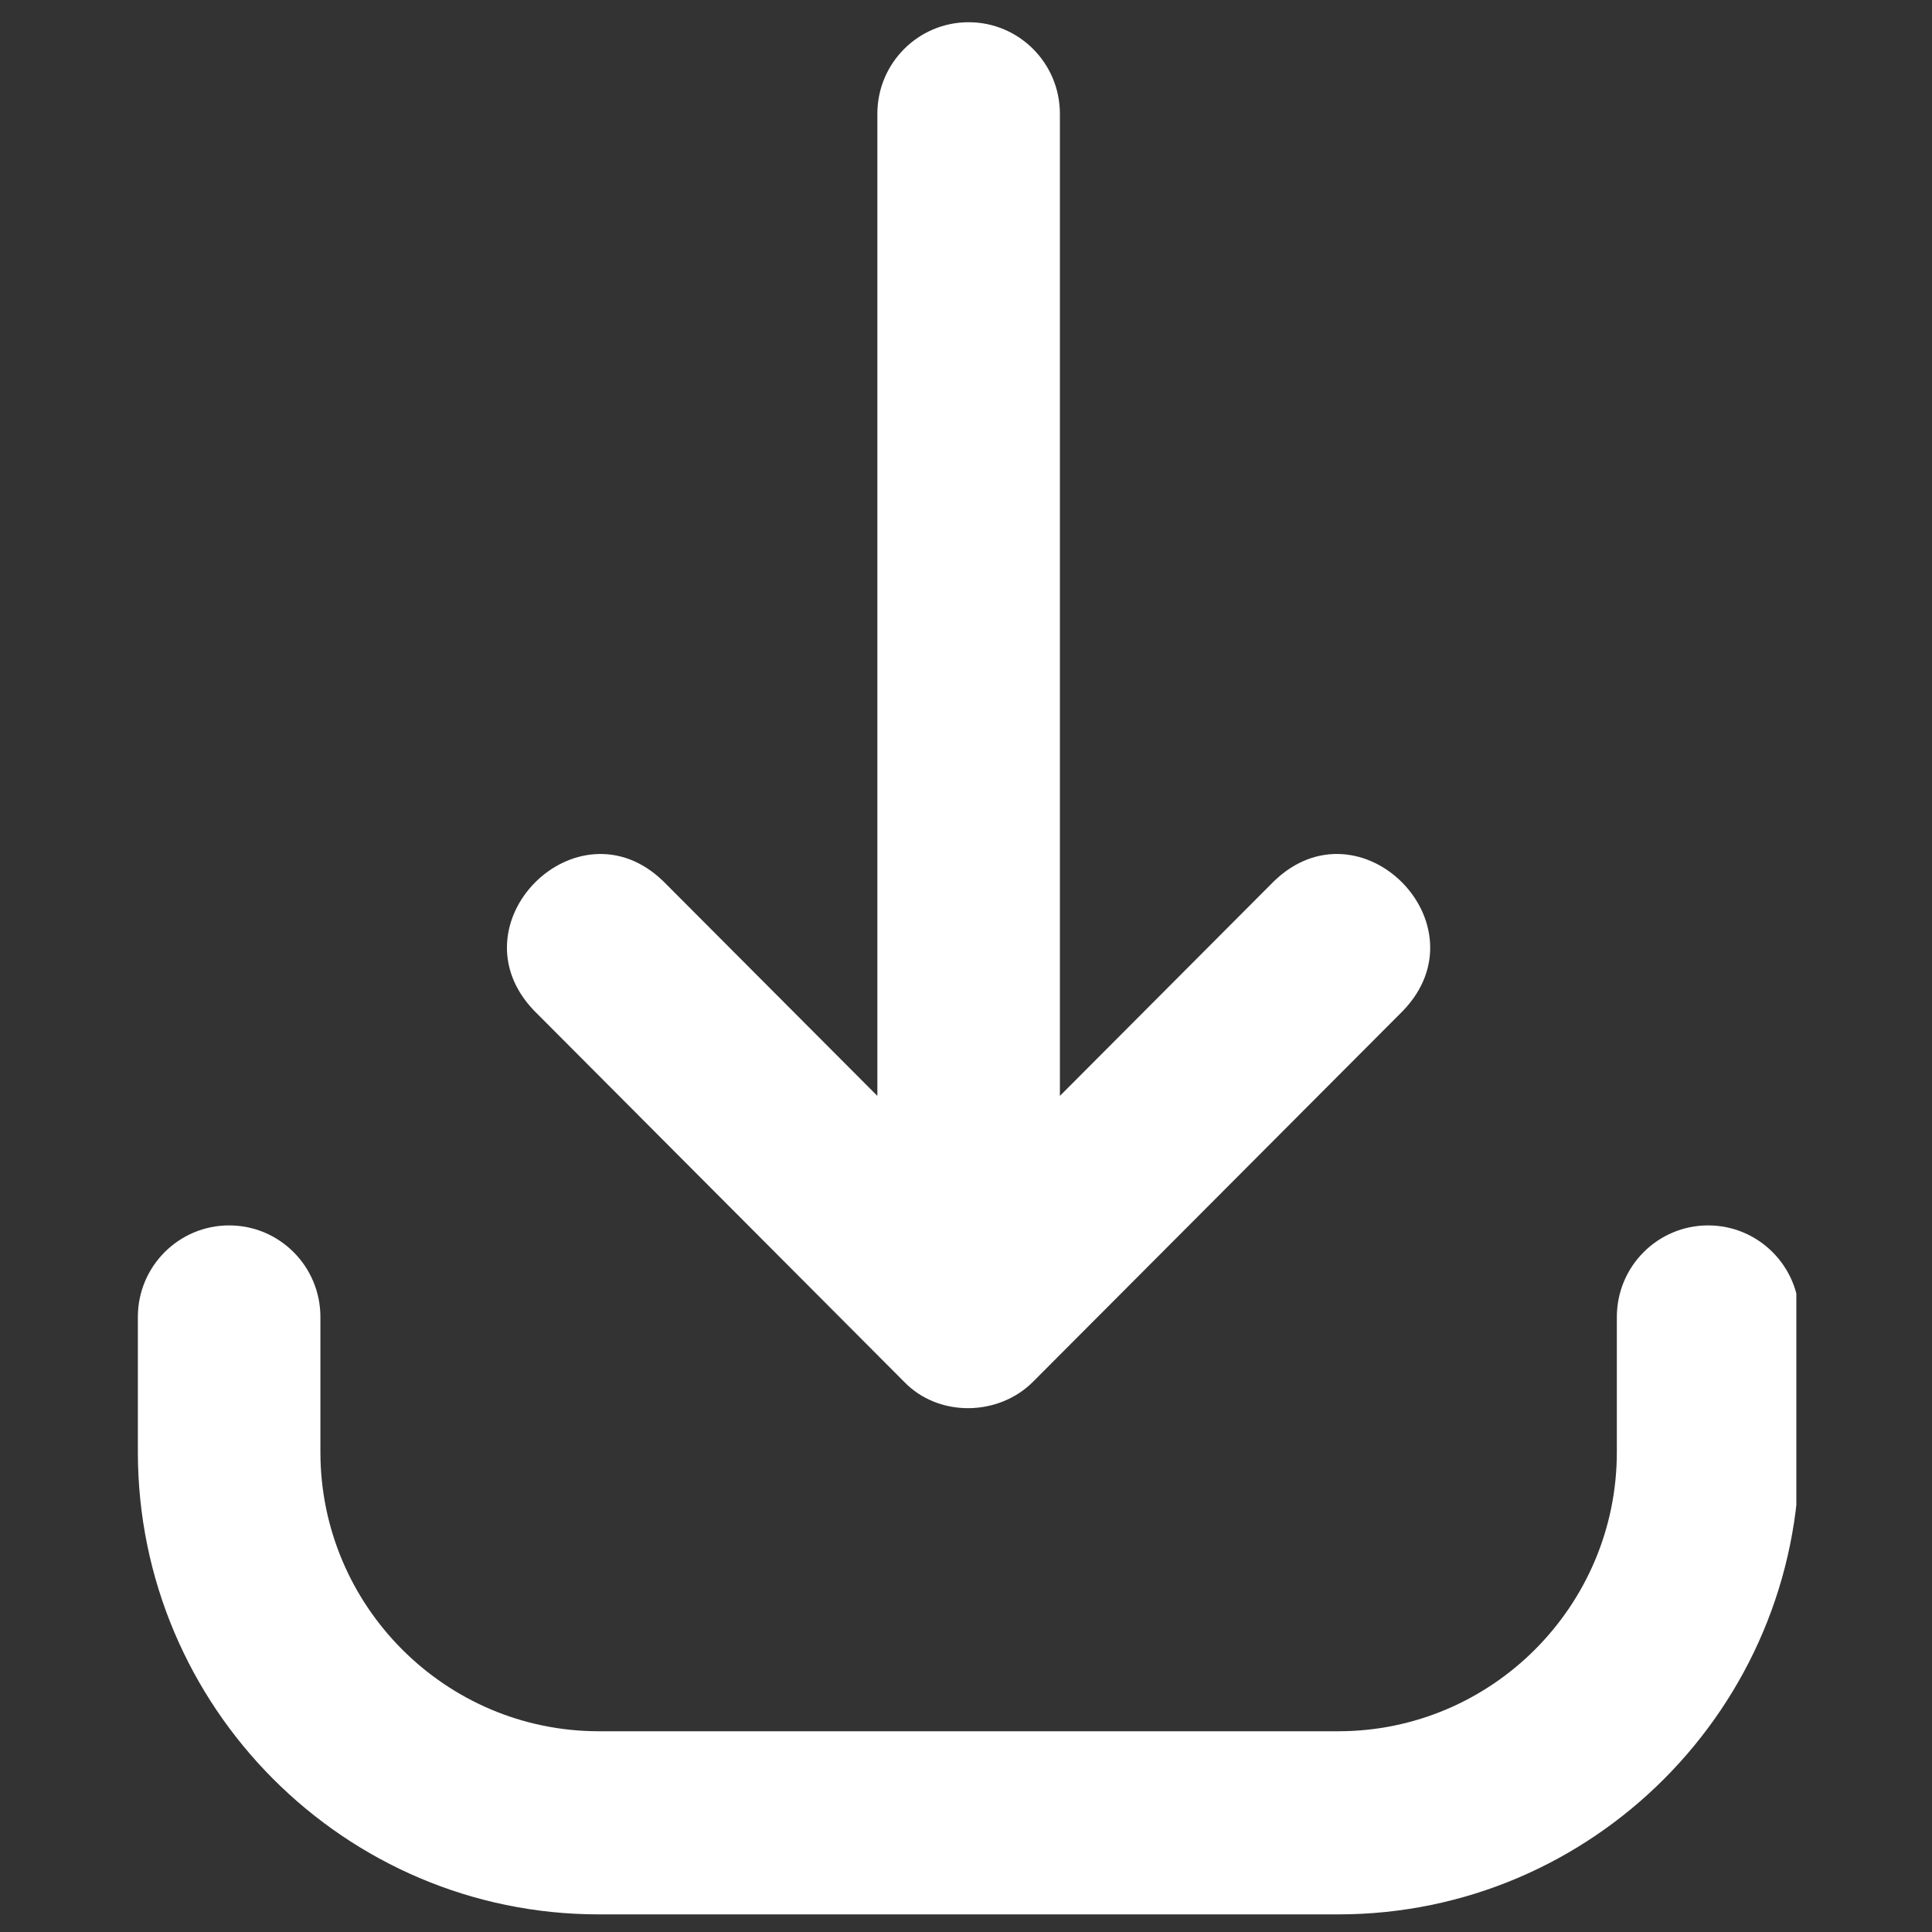 <svg xmlns="http://www.w3.org/2000/svg" xmlns:xlink="http://www.w3.org/1999/xlink" width="100" zoomAndPan="magnify" viewBox="0 0 75 75" height="100" preserveAspectRatio="xMidYMid meet" version="1.0"><rect x="0" y="0" width="75" height="75" fill="#333333" stroke="none"/><defs><clipPath id="4f227385c2"><path d="M 19 0.465 L 56 0.465 L 56 55 L 19 55 Z M 19 0.465 " clip-rule="nonzero"/></clipPath><clipPath id="3ce06104a2"><path d="M 5.234 47 L 69.734 47 L 69.734 74.715 L 5.234 74.715 Z M 5.234 47 " clip-rule="nonzero"/></clipPath></defs><g clip-path="url(#4f227385c2)"><path fill="#ffffff" d="M 37.602 0.863 C 35.645 0.863 34.059 2.453 34.059 4.418 L 34.059 42.543 L 25.754 34.215 C 22.414 30.969 17.496 35.879 20.742 39.242 C 20.742 39.242 35.094 53.637 35.094 53.637 C 36.434 55.031 38.766 54.984 40.105 53.637 C 40.105 53.637 54.461 39.242 54.461 39.242 C 57.695 35.887 52.801 30.965 49.449 34.215 C 49.449 34.215 41.145 42.543 41.145 42.543 L 41.145 4.418 C 41.145 2.453 39.559 0.863 37.602 0.863 Z M 37.602 0.863 " fill-opacity="1" fill-rule="nonzero"/></g><g clip-path="url(#3ce06104a2)"><path fill="#ffffff" d="M 8.895 47.57 C 6.938 47.57 5.352 49.16 5.352 51.125 L 5.352 56.367 C 5.352 66.266 13.379 74.316 23.246 74.316 L 51.953 74.316 C 61.824 74.316 69.852 66.266 69.852 56.367 L 69.852 51.125 C 69.852 49.16 68.266 47.57 66.309 47.57 C 64.352 47.57 62.766 49.16 62.766 51.125 L 62.766 56.367 C 62.766 62.344 57.914 67.207 51.953 67.207 L 23.246 67.207 C 17.289 67.207 12.438 62.344 12.438 56.367 L 12.438 51.125 C 12.438 49.16 10.852 47.57 8.895 47.57 Z M 8.895 47.57 " fill-opacity="1" fill-rule="nonzero"/></g></svg>